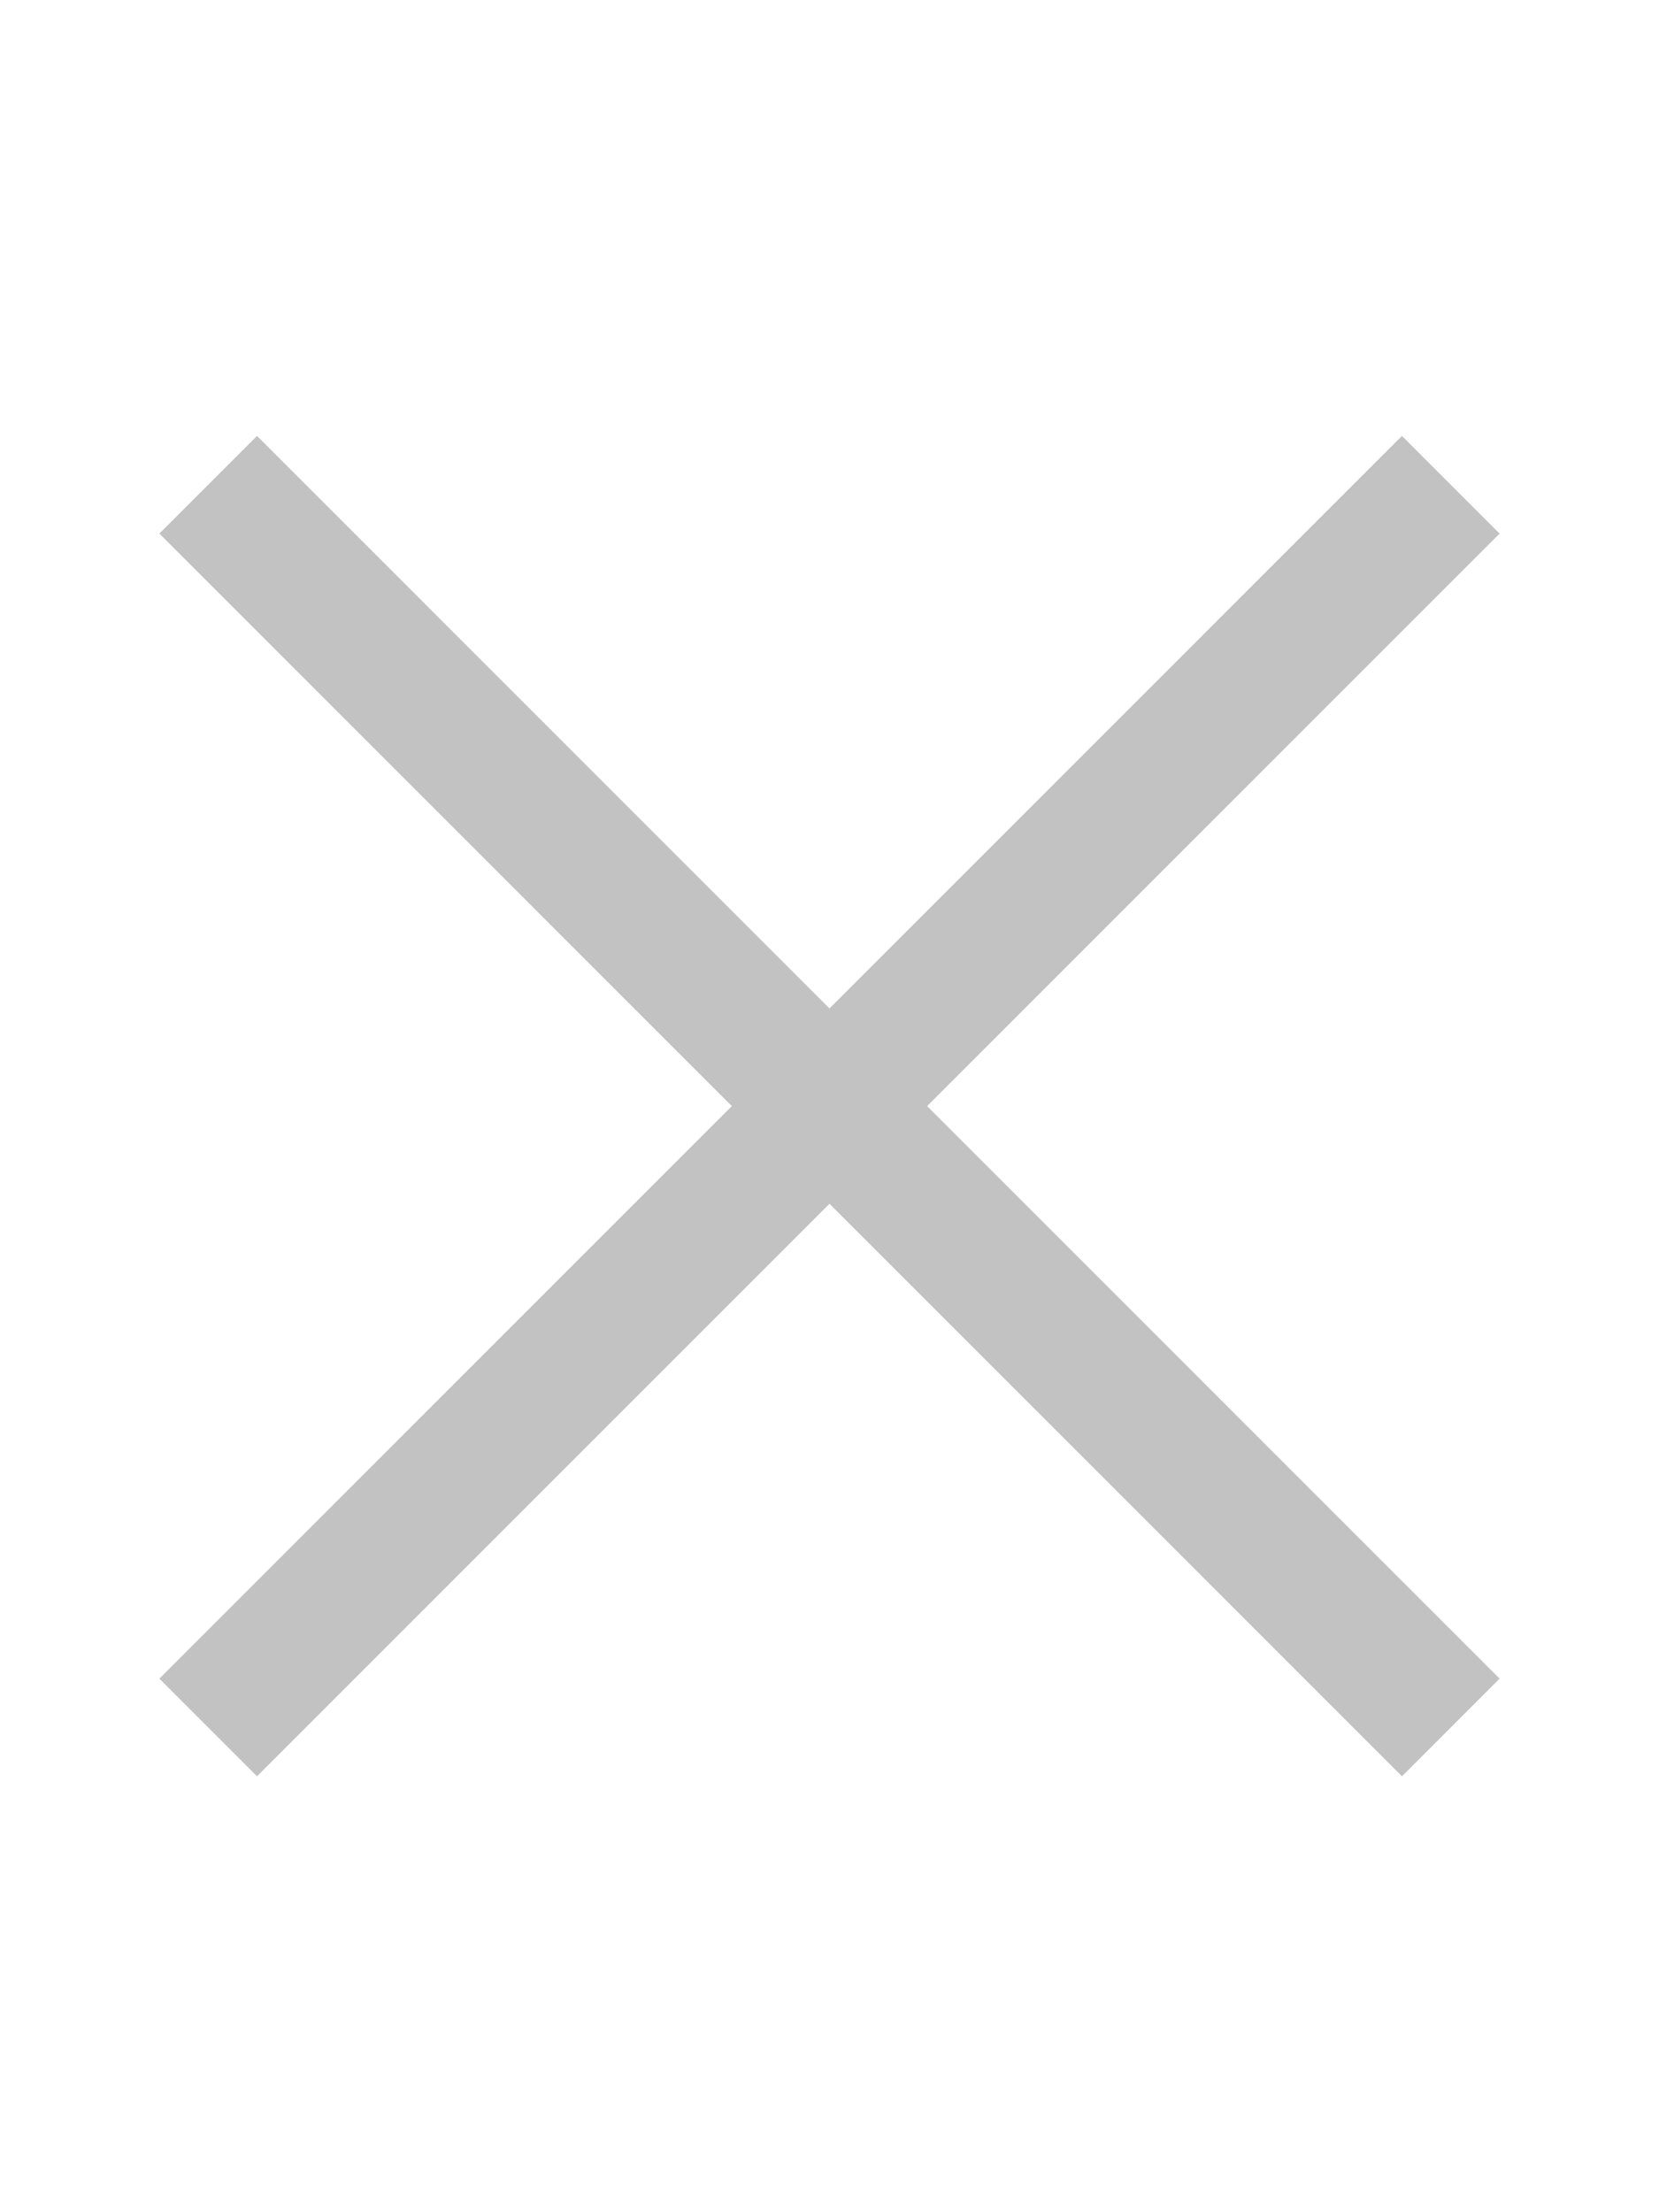 <svg width="15" height="20" viewBox="0 0 15 20" fill="none" xmlns="http://www.w3.org/2000/svg">
<path d="M7.5 9.117L2.324 3.941L1.441 4.824L6.617 10L1.441 15.176L2.324 16.059L7.5 10.883L12.676 16.059L13.559 15.176L8.383 10L13.559 4.824L12.676 3.941L7.5 9.117Z" fill="#C2C2C2"/>
</svg>
